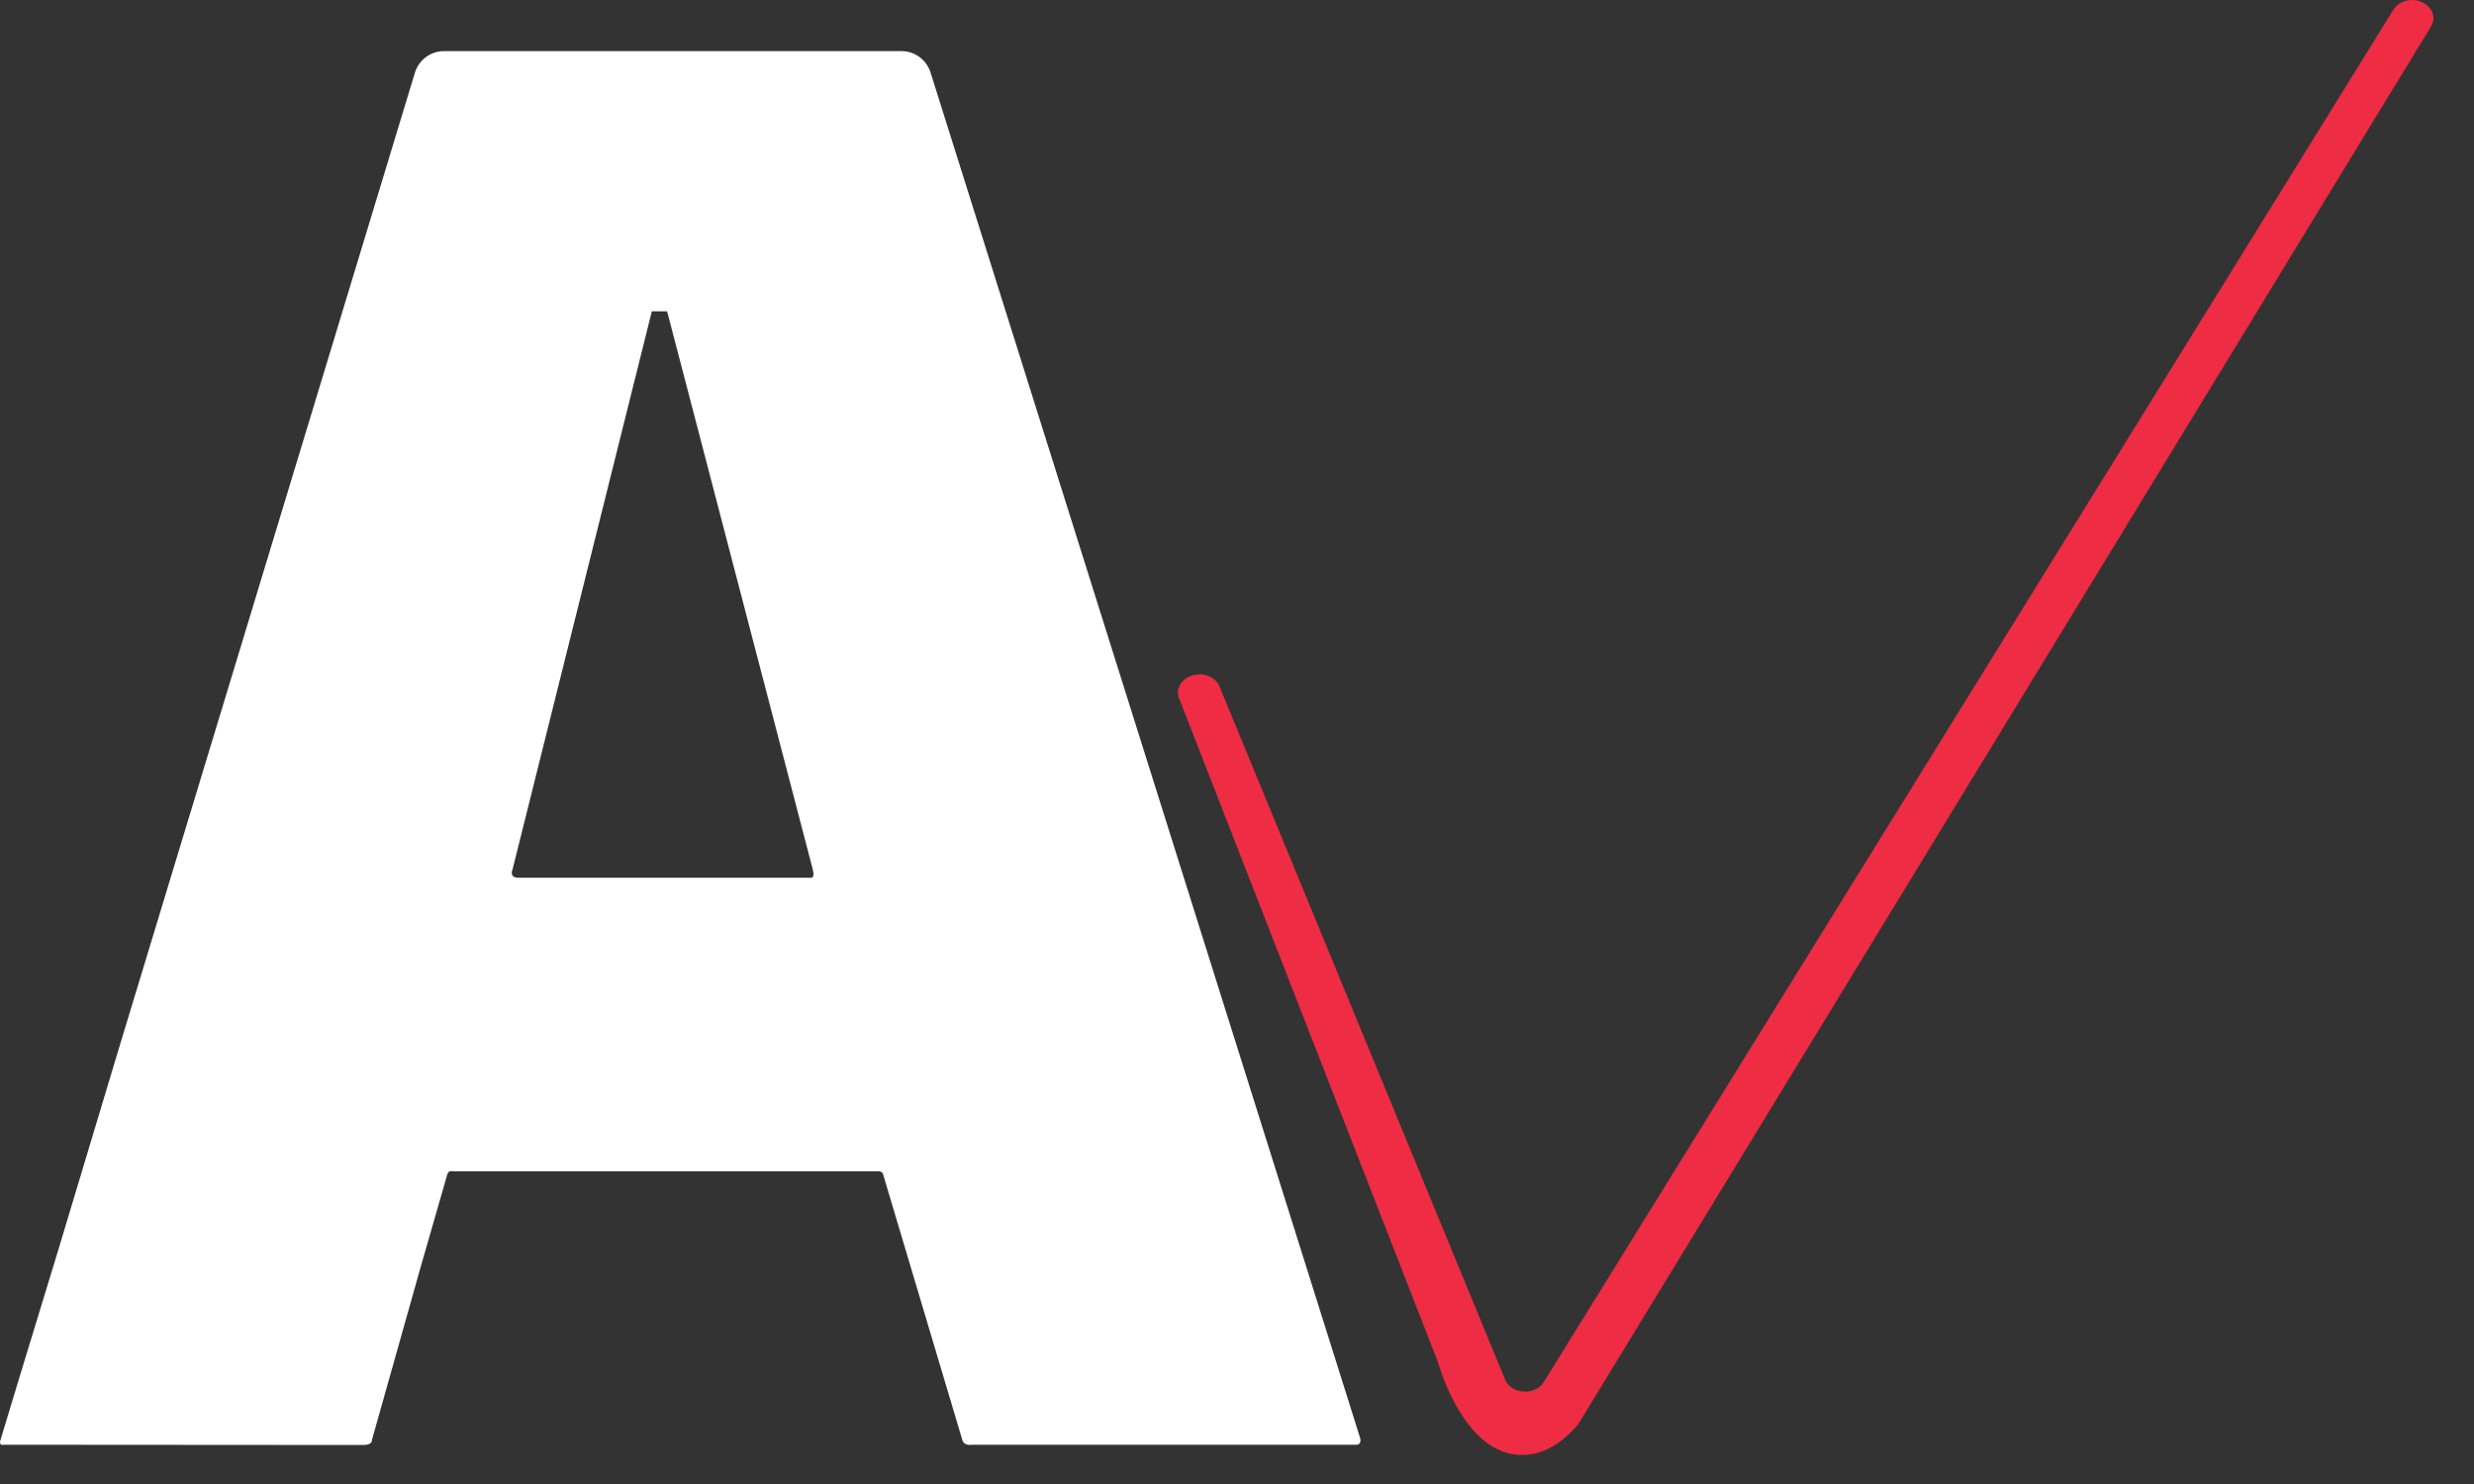 <svg width="40" height="24" viewBox="0 0 40 24" fill="none" xmlns="http://www.w3.org/2000/svg">
<rect x="0" y="0" width="40" height="24" fill="#333333" stroke="none"/>
<path d="M39.16 0.035C39.327 0.11 39.392 0.285 39.305 0.428L25.519 23.03L25.502 23.051C25.224 23.369 24.926 23.53 24.615 23.53C24.563 23.53 24.512 23.527 24.457 23.518C23.686 23.386 23.316 22.264 23.244 22.017C23.242 22.01 23.24 22.005 23.237 21.998L19.063 11.292C19.003 11.139 19.101 10.973 19.28 10.922L19.286 10.921C19.463 10.87 19.655 10.951 19.717 11.101L24.335 22.311C24.434 22.552 24.821 22.576 24.96 22.351L38.697 0.156C38.785 0.013 38.992 -0.041 39.158 0.034L39.16 0.035Z" fill="#EE2C43"/>
<path d="M21.991 23.258L21.925 23.047L15.046 1.175C14.981 0.968 14.792 0.827 14.578 0.827H7.177C6.961 0.827 6.77 0.97 6.707 1.18L1.941 16.892L0.957 20.167L0.326 22.236L0.002 23.308C-0.012 23.387 0.062 23.365 0.062 23.365L5.876 23.369C6.026 23.369 6.013 23.29 6.013 23.29L6.795 20.513L7.229 19.003C7.246 18.92 7.32 18.943 7.32 18.943H14.175C14.264 18.929 14.278 18.991 14.278 18.991L14.321 19.137L15.558 23.284C15.583 23.393 15.721 23.365 15.721 23.365H21.927C22.022 23.365 21.991 23.258 21.991 23.258ZM13.11 14.195H8.378C8.224 14.195 8.288 14.057 8.288 14.057L10.539 5.035H10.786L13.14 14.057C13.181 14.213 13.11 14.195 13.11 14.195Z" fill="white"/>
</svg>
